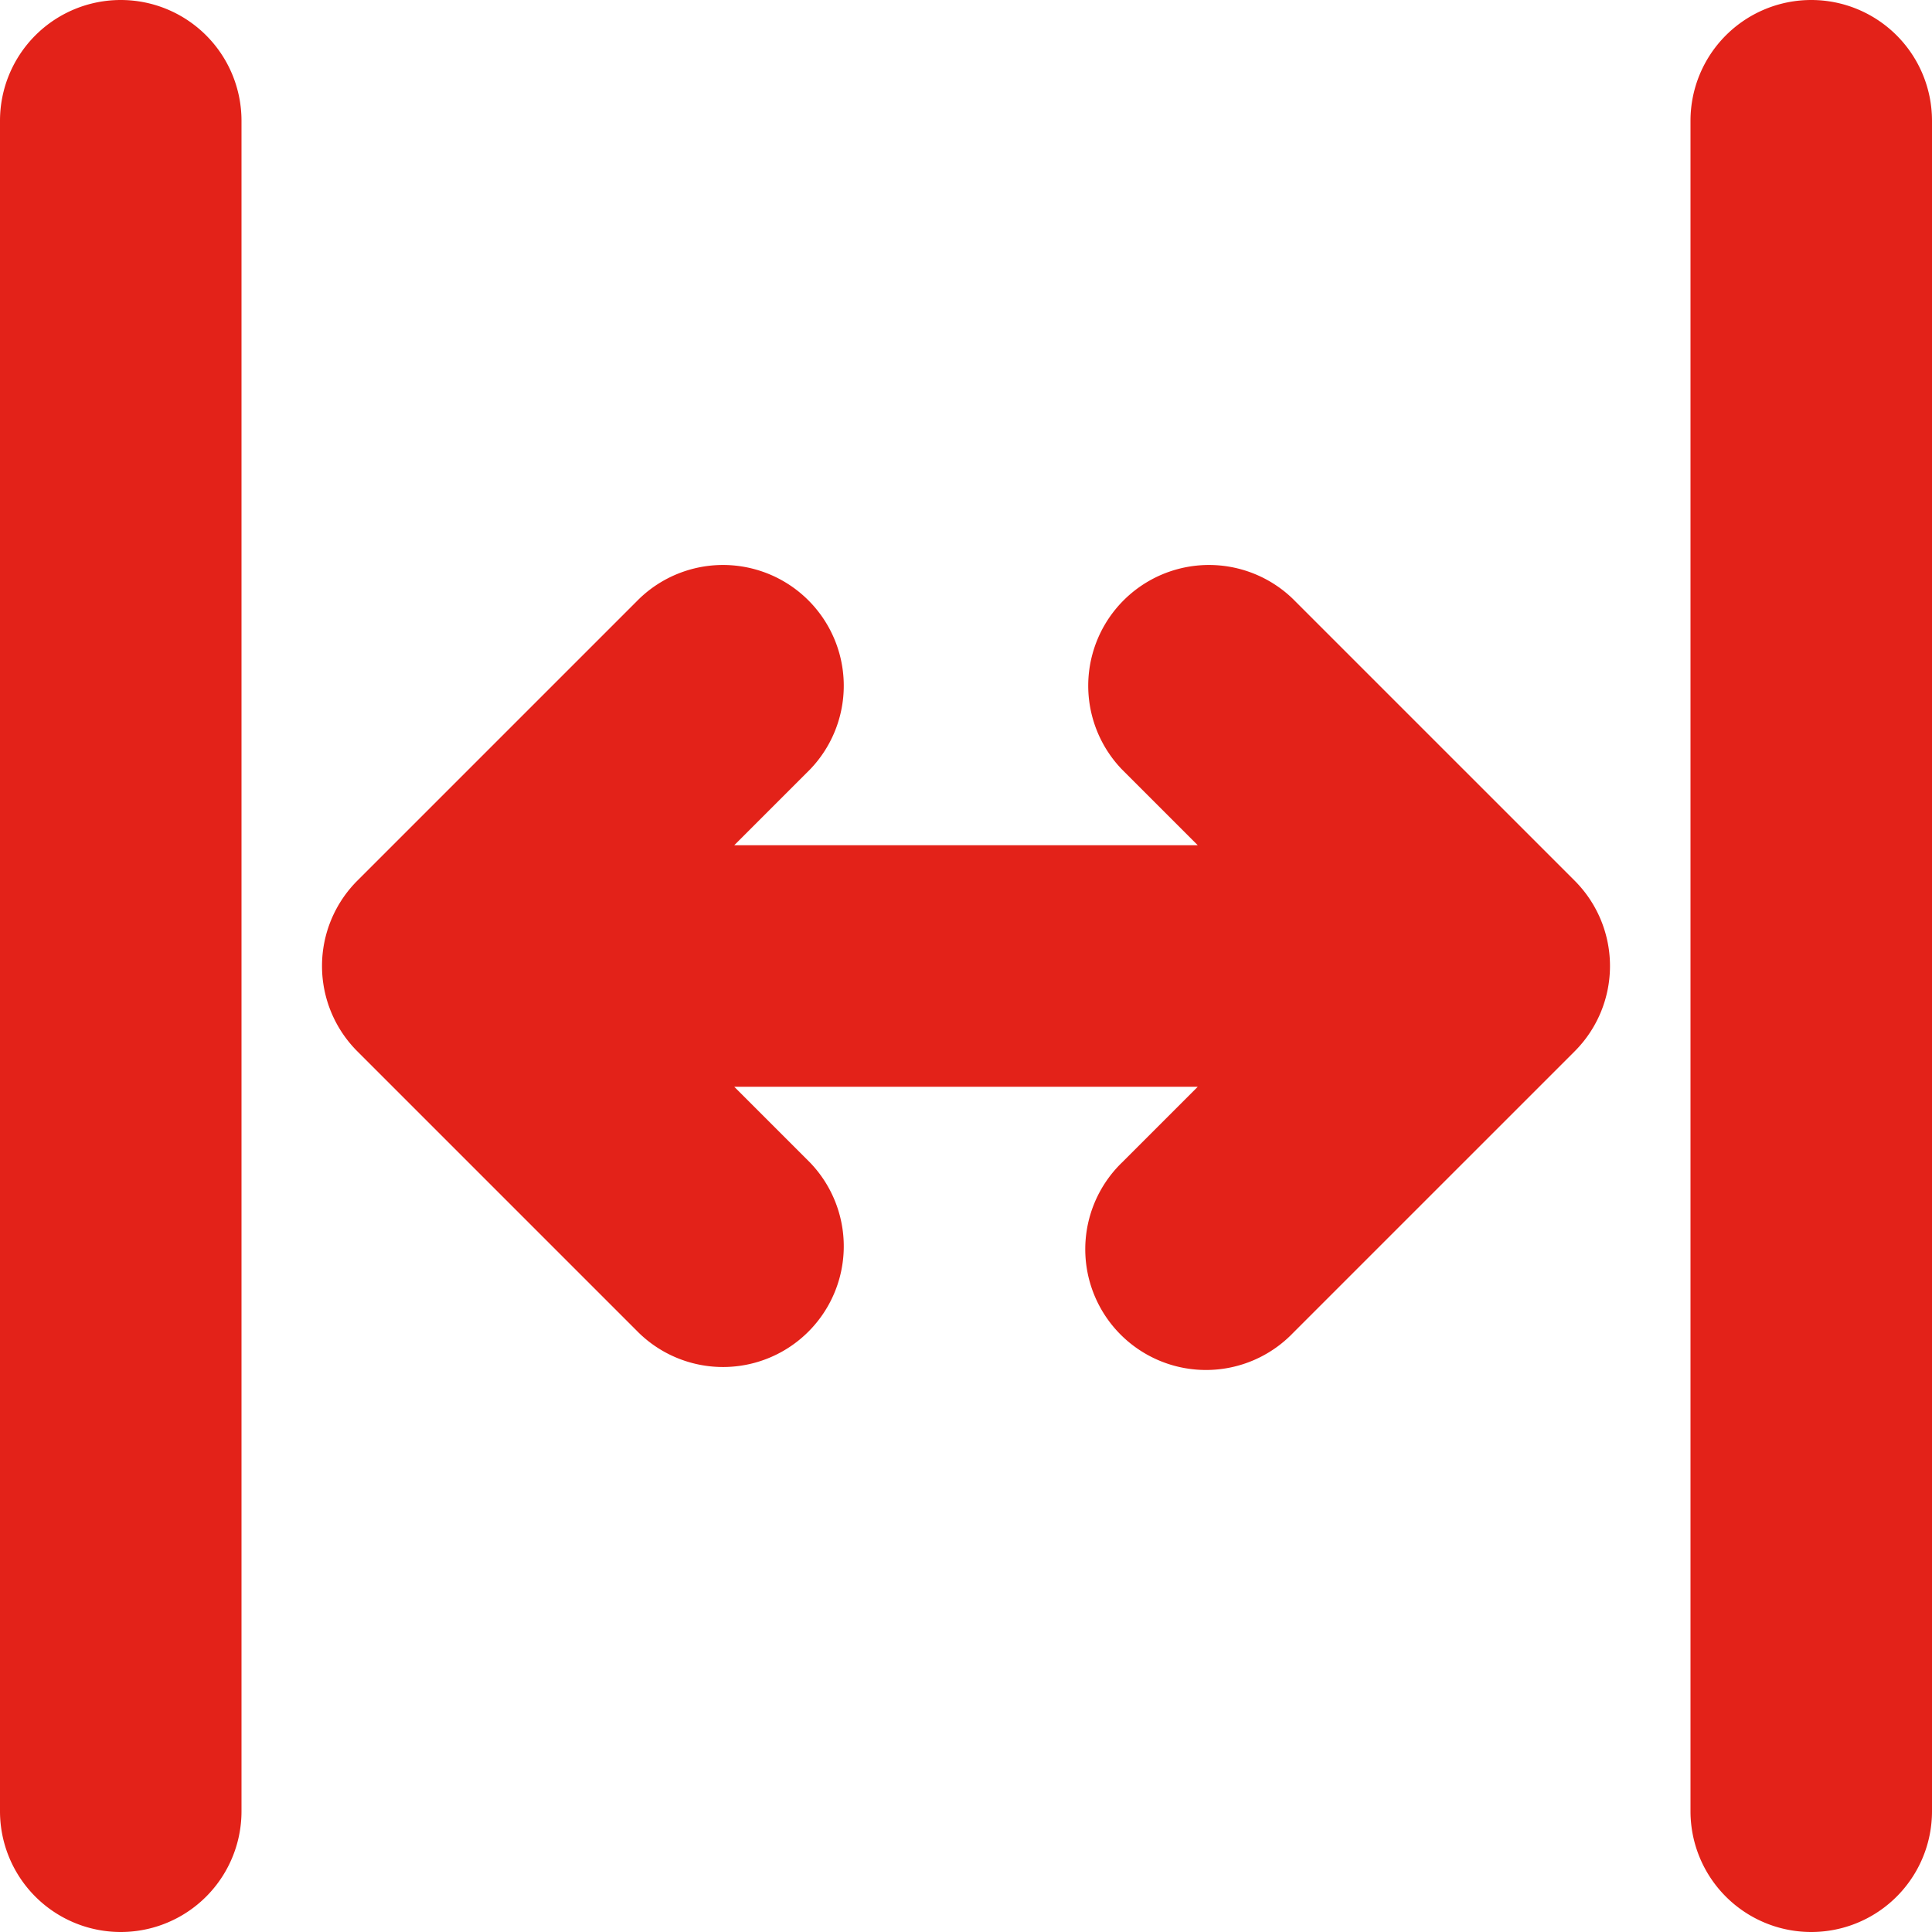 <svg fill="#E32219" xmlns="http://www.w3.org/2000/svg" viewBox="0 0 48 48" x="0px" y="0px"><title>Asset 432</title><g data-name="Layer 2"><g><path d="M3,0A3,3,0,0,0,0,3V45a3,3,0,0,0,6,0V3A3,3,0,0,0,3,0Z"></path><path d="M45,0a3,3,0,0,0-3,3V45a3,3,0,0,0,6,0V3A3,3,0,0,0,45,0Z"></path><path d="M32.121,14.879a3,3,0,0,0-4.242,4.242L29.758,21H18.242l1.879-1.879a3,3,0,0,0-4.242-4.242l-7,7a2.999,2.999,0,0,0,0,4.242l7,7a3,3,0,0,0,4.242-4.242L18.242,27H29.758l-1.879,1.879a3,3,0,1,0,4.242,4.242l7-7a2.999,2.999,0,0,0,0-4.242Z"></path></g></g></svg>